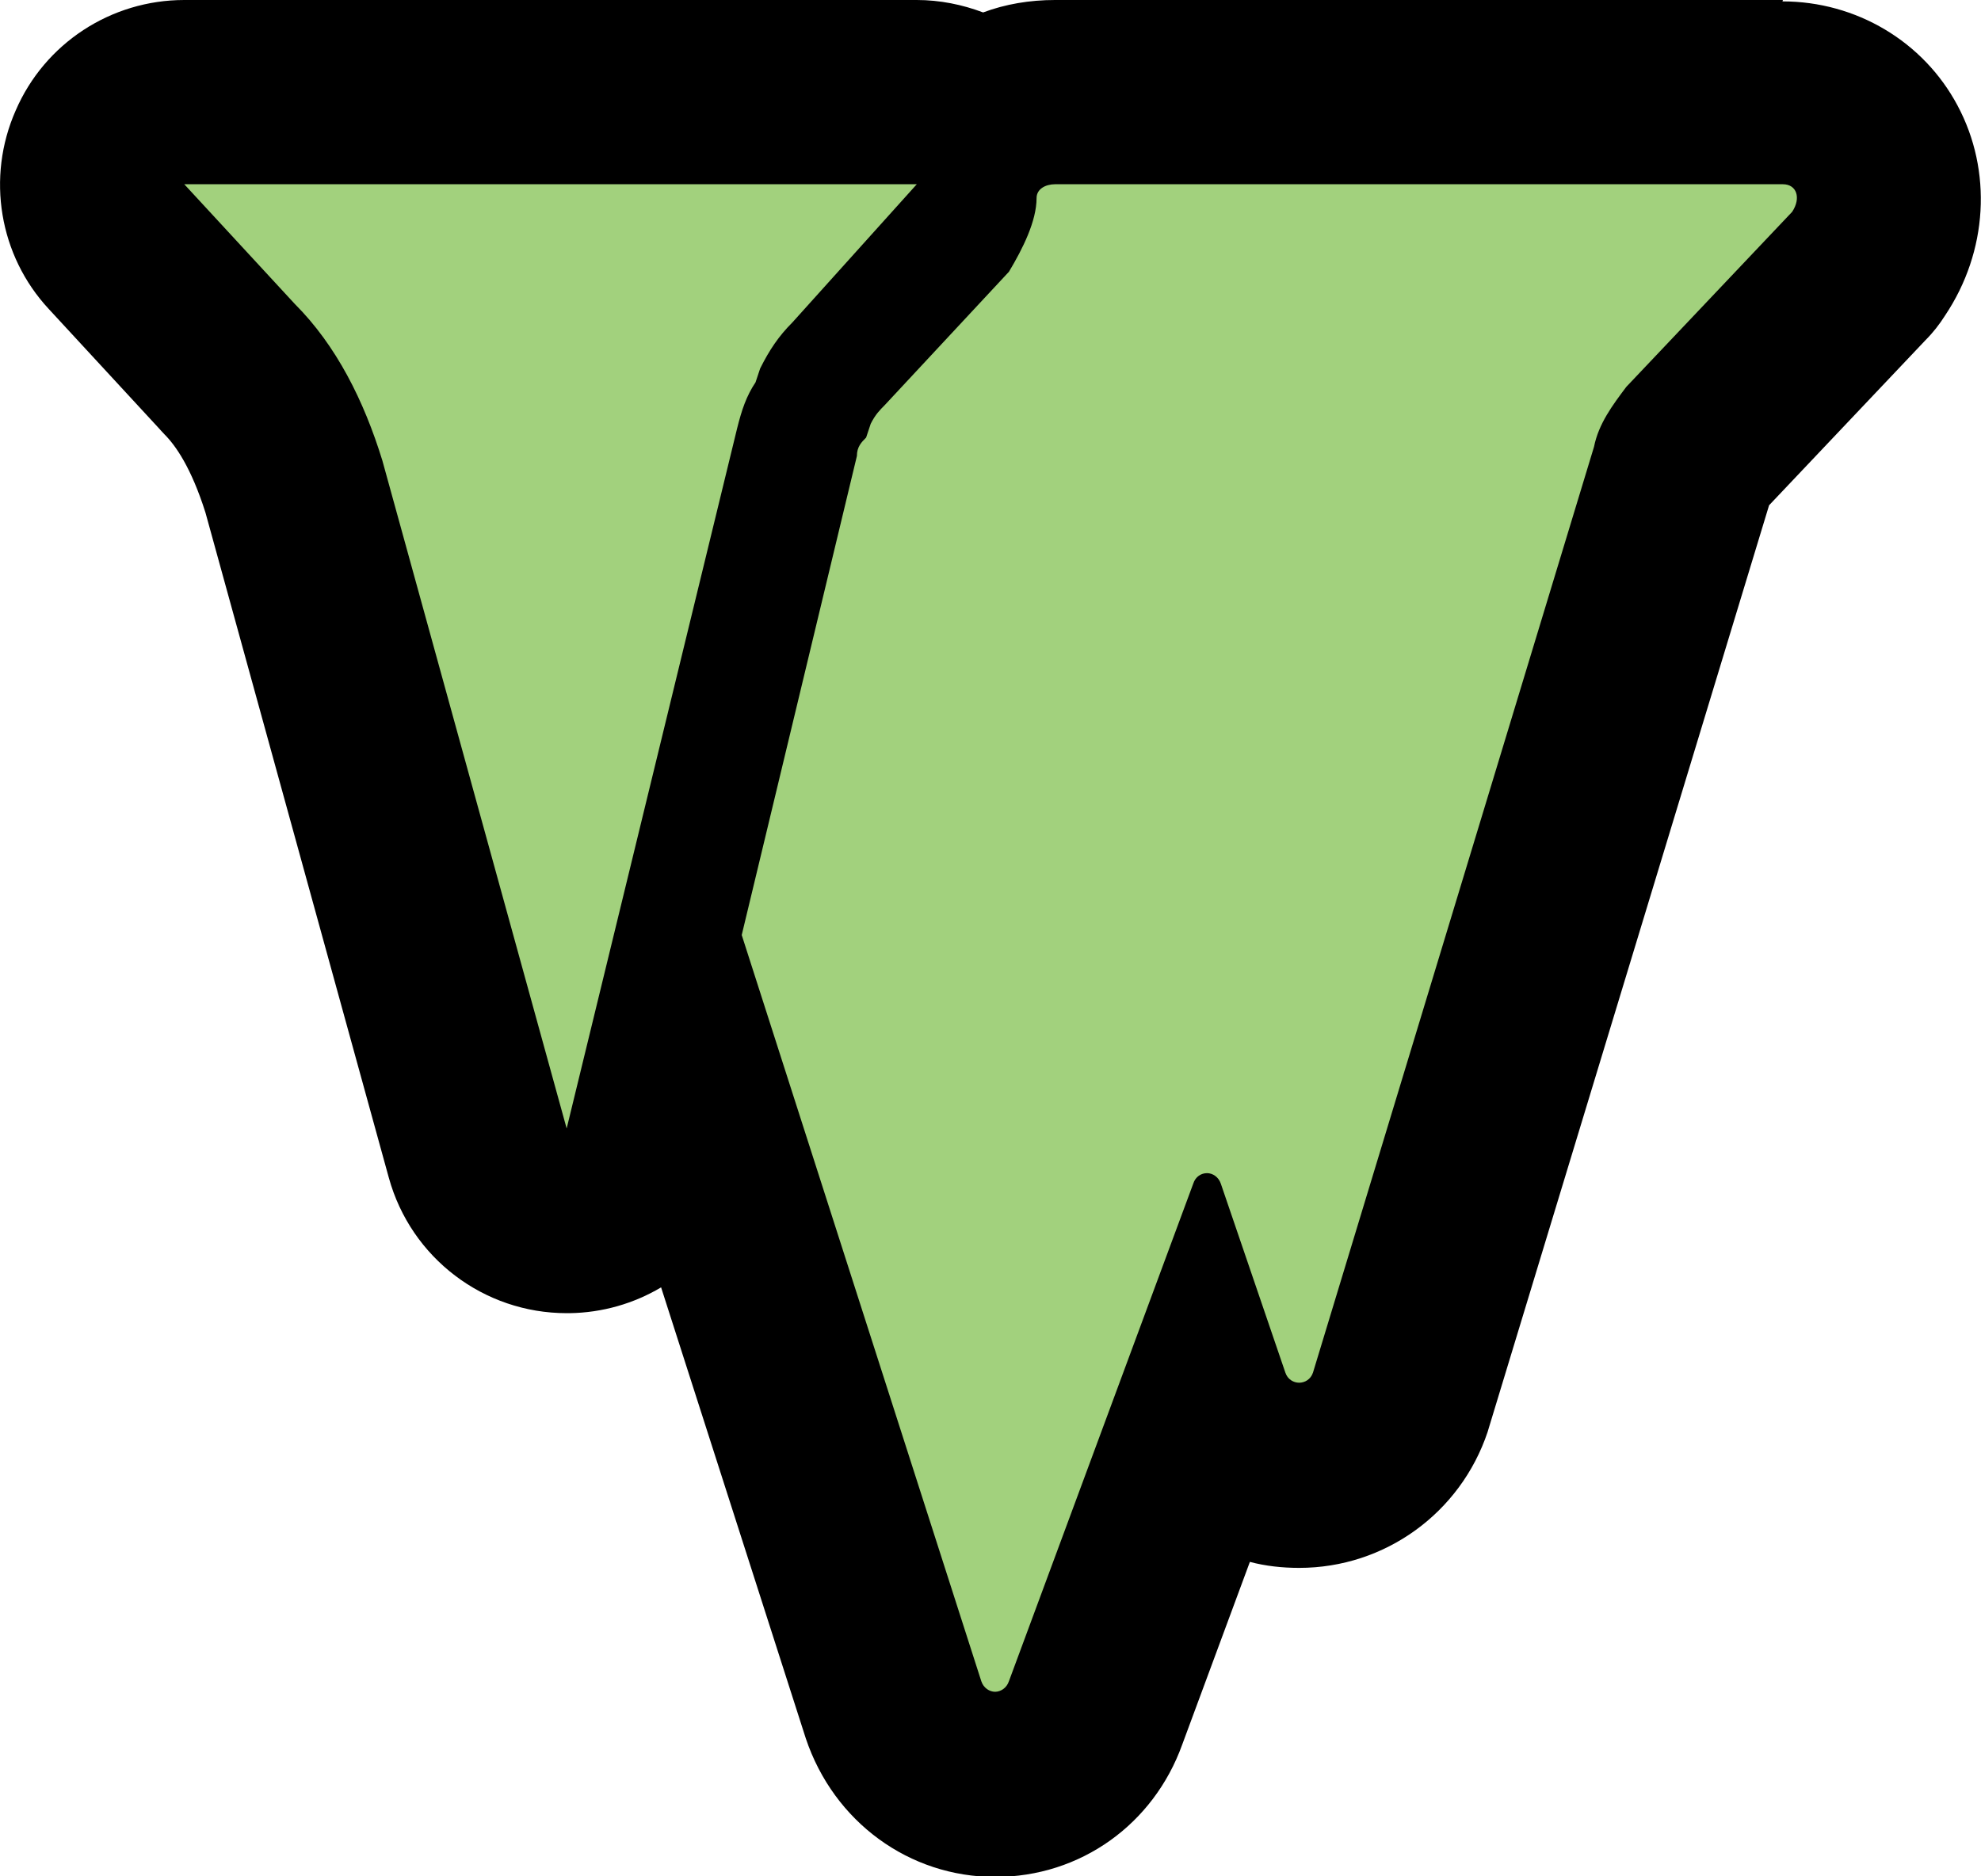 <?xml version="1.0" encoding="UTF-8"?>
<svg id="Layer_1" data-name="Layer 1" xmlns="http://www.w3.org/2000/svg" viewBox="0 0 43 40.73">
  <defs>
    <style>
      .cls-1 {
        fill: #a2d17d;
      }
    </style>
  </defs>
  <path class="cls-1" d="m21.6,38.73c-1,0-1.88-.64-2.2-1.6l-4.62-14.38-.54,2.23c-.22.89-1,1.51-1.91,1.53h-.03c-.9,0-1.69-.6-1.93-1.47l-4-14.5c-.33-1.07-.8-1.93-1.39-2.52l-2.46-2.66c-.54-.58-.68-1.43-.36-2.16.32-.73,1.04-1.2,1.83-1.2h15.9c.53,0,1.03.21,1.4.57.42-.35.98-.57,1.6-.57h15.8c.86,0,1.64.46,2.03,1.2.41.77.35,1.73-.17,2.51-.06.1-.13.19-.21.27l-3.52,3.72c-.12.16-.25.34-.27.42-.01.06-.02.11-.04.17l-6.1,20.1c-.34,1-1.22,1.64-2.21,1.64-.87,0-1.65-.49-2.05-1.24l-2.38,6.41c-.3.89-1.18,1.54-2.18,1.54Z"/>
  <path d="m38.7,4c.3,0,.4.3.2.6l-3.6,3.8c-.3.4-.6.8-.7,1.3l-6.1,20.1c-.05.15-.18.22-.3.22s-.25-.07-.3-.22l-1.4-4.1c-.05-.15-.18-.23-.3-.23s-.25.07-.3.23l-4,10.8c-.05.15-.18.23-.3.23s-.25-.08-.3-.23l-5.2-16.2,2.5-10.4c0-.2.1-.3.2-.4l.1-.3c.1-.2.2-.3.3-.4l2.7-2.9c.3-.5.6-1.1.6-1.6,0-.2.2-.3.4-.3h15.8m-18.8,0l-2.7,3c-.3.3-.5.6-.7,1l-.1.3c-.2.3-.3.6-.4,1l-3.7,15.2-4-14.5c-.4-1.3-1-2.5-1.9-3.4l-2.4-2.6h15.9M38.7,0h-15.8c-.55,0-1.08.09-1.56.27-.45-.17-.94-.27-1.44-.27H4C2.41,0,.97.94.34,2.4-.3,3.85-.02,5.55,1.06,6.71l2.4,2.6s.07.08.11.12c.24.24.58.72.89,1.7l3.98,14.44c.48,1.74,2.06,2.94,3.86,2.94.02,0,.04,0,.06,0,.72-.01,1.4-.21,1.99-.56l3.14,9.79c.61,1.82,2.25,3.01,4.11,3.01s3.44-1.15,4.06-2.87l1.47-3.97c.34.09.7.13,1.07.13,1.86,0,3.5-1.19,4.09-2.95.01-.03.02-.07.03-.1l6.08-20.02,3.4-3.59c.16-.16.3-.34.42-.53.93-1.39,1.03-3.14.27-4.56-.74-1.39-2.2-2.26-3.8-2.26h0Z"/>
</svg>